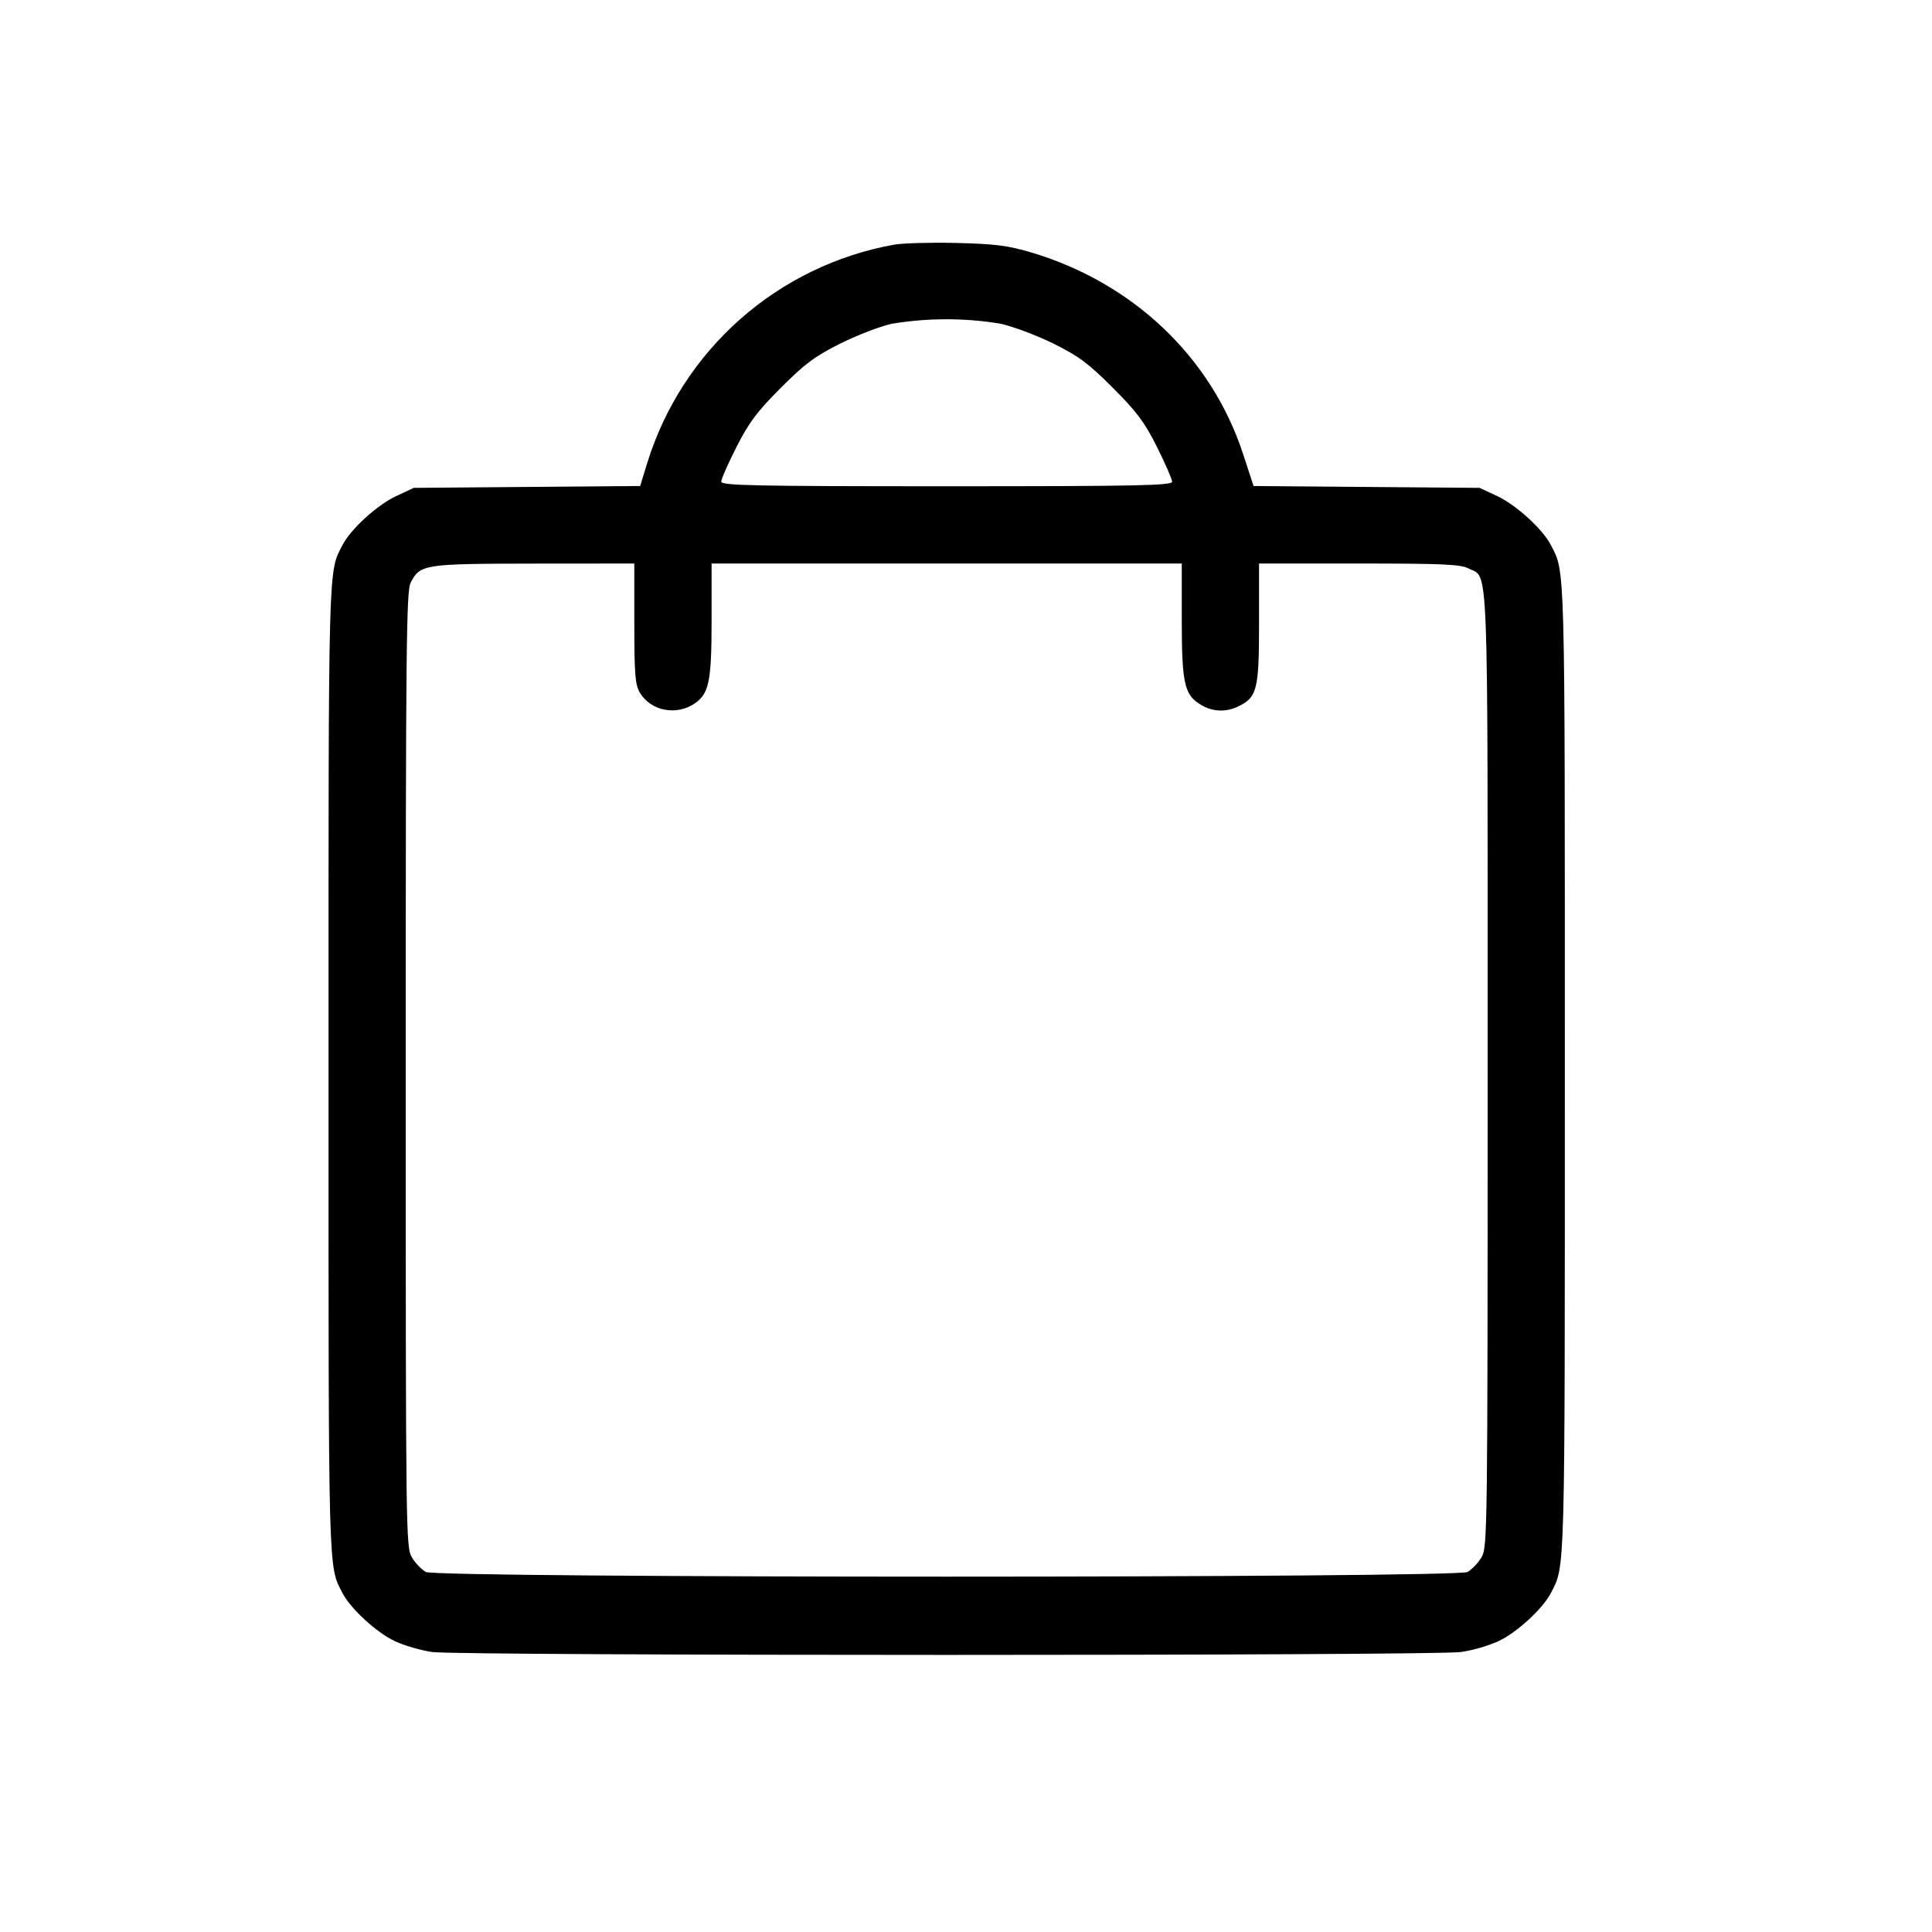 <svg width="25" height="25" viewBox="0 0 25 25" fill="none" xmlns="http://www.w3.org/2000/svg">
<path fill-rule="evenodd" clip-rule="evenodd" d="M11.569 3.166C10.829 3.299 10.141 3.633 9.578 4.13C9.015 4.628 8.599 5.27 8.376 5.988L8.284 6.289L6.819 6.301L5.354 6.313L5.125 6.42C4.88 6.535 4.539 6.846 4.433 7.051C4.245 7.413 4.251 7.204 4.251 13.833C4.251 20.463 4.245 20.253 4.433 20.616C4.538 20.819 4.88 21.132 5.115 21.239C5.235 21.295 5.451 21.357 5.594 21.377C5.936 21.427 18.564 21.427 18.906 21.377C19.071 21.351 19.232 21.305 19.385 21.239C19.62 21.132 19.962 20.819 20.067 20.616C20.255 20.253 20.249 20.463 20.249 13.833C20.249 7.204 20.255 7.413 20.067 7.051C19.961 6.846 19.62 6.535 19.375 6.42L19.146 6.313L17.683 6.301L16.221 6.289L16.085 5.873C15.674 4.62 14.661 3.658 13.339 3.265C13.042 3.177 12.874 3.156 12.375 3.144C12.043 3.136 11.68 3.146 11.569 3.166ZM12.938 4.187C13.098 4.221 13.407 4.336 13.625 4.443C13.958 4.608 14.081 4.699 14.399 5.017C14.712 5.331 14.811 5.463 14.972 5.785C15.079 6 15.167 6.201 15.167 6.233C15.167 6.283 14.721 6.292 12.25 6.292C9.74 6.292 9.333 6.283 9.333 6.232C9.333 6.199 9.422 5.997 9.53 5.784C9.691 5.467 9.796 5.327 10.103 5.019C10.416 4.706 10.546 4.609 10.875 4.445C11.093 4.336 11.393 4.221 11.542 4.189C12.004 4.113 12.476 4.112 12.938 4.187ZM8.208 8.066C8.208 8.722 8.219 8.86 8.279 8.962C8.421 9.202 8.756 9.266 8.995 9.099C9.176 8.972 9.208 8.808 9.208 8.022V7.292H15.292V8.022C15.292 8.813 15.325 8.98 15.509 9.1C15.58 9.151 15.664 9.183 15.751 9.192C15.839 9.2 15.927 9.185 16.007 9.149C16.268 9.026 16.292 8.936 16.292 8.066V7.292H17.585C18.66 7.292 18.9 7.302 19.001 7.355C19.267 7.492 19.25 7.053 19.25 13.842C19.25 19.887 19.248 20.024 19.169 20.154C19.123 20.228 19.063 20.292 18.992 20.341C18.85 20.422 5.65 20.422 5.508 20.341C5.437 20.292 5.376 20.228 5.331 20.154C5.252 20.024 5.25 19.887 5.25 13.842C5.25 8.408 5.258 7.648 5.313 7.541C5.436 7.302 5.48 7.295 6.906 7.293L8.208 7.292V8.066Z" fill="black"/>
</svg>

